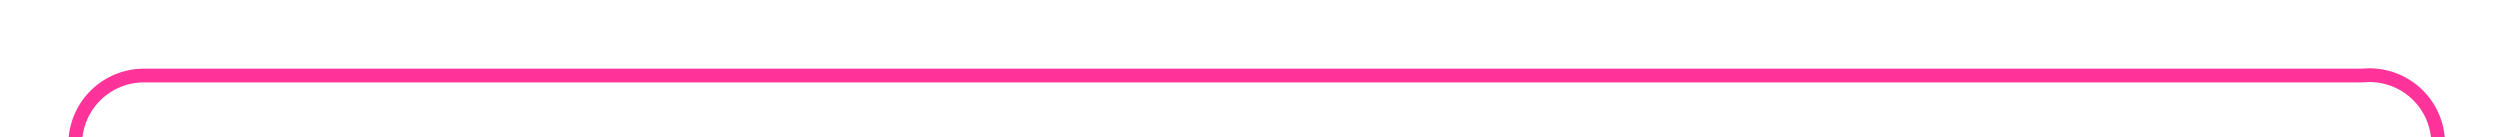 ﻿<?xml version="1.0" encoding="utf-8"?>
<svg version="1.1" xmlns:xlink="http://www.w3.org/1999/xlink" width="182px" height="10px" preserveAspectRatio="xMinYMid meet" viewBox="2125 996  182 8" xmlns="http://www.w3.org/2000/svg">
  <path d="M 2130.5 1184  L 2130.5 1005  A 5 5 0 0 1 2135.5 1000.5 L 2297 1000.5  A 5 5 0 0 1 2302.5 1005.5 L 2302.5 1013  " stroke-width="1" stroke="#ff3399" fill="none" />
  <path d="M 2130.5 1179  A 3 3 0 0 0 2127.5 1182 A 3 3 0 0 0 2130.5 1185 A 3 3 0 0 0 2133.5 1182 A 3 3 0 0 0 2130.5 1179 Z " fill-rule="nonzero" fill="#ff3399" stroke="none" />
</svg>